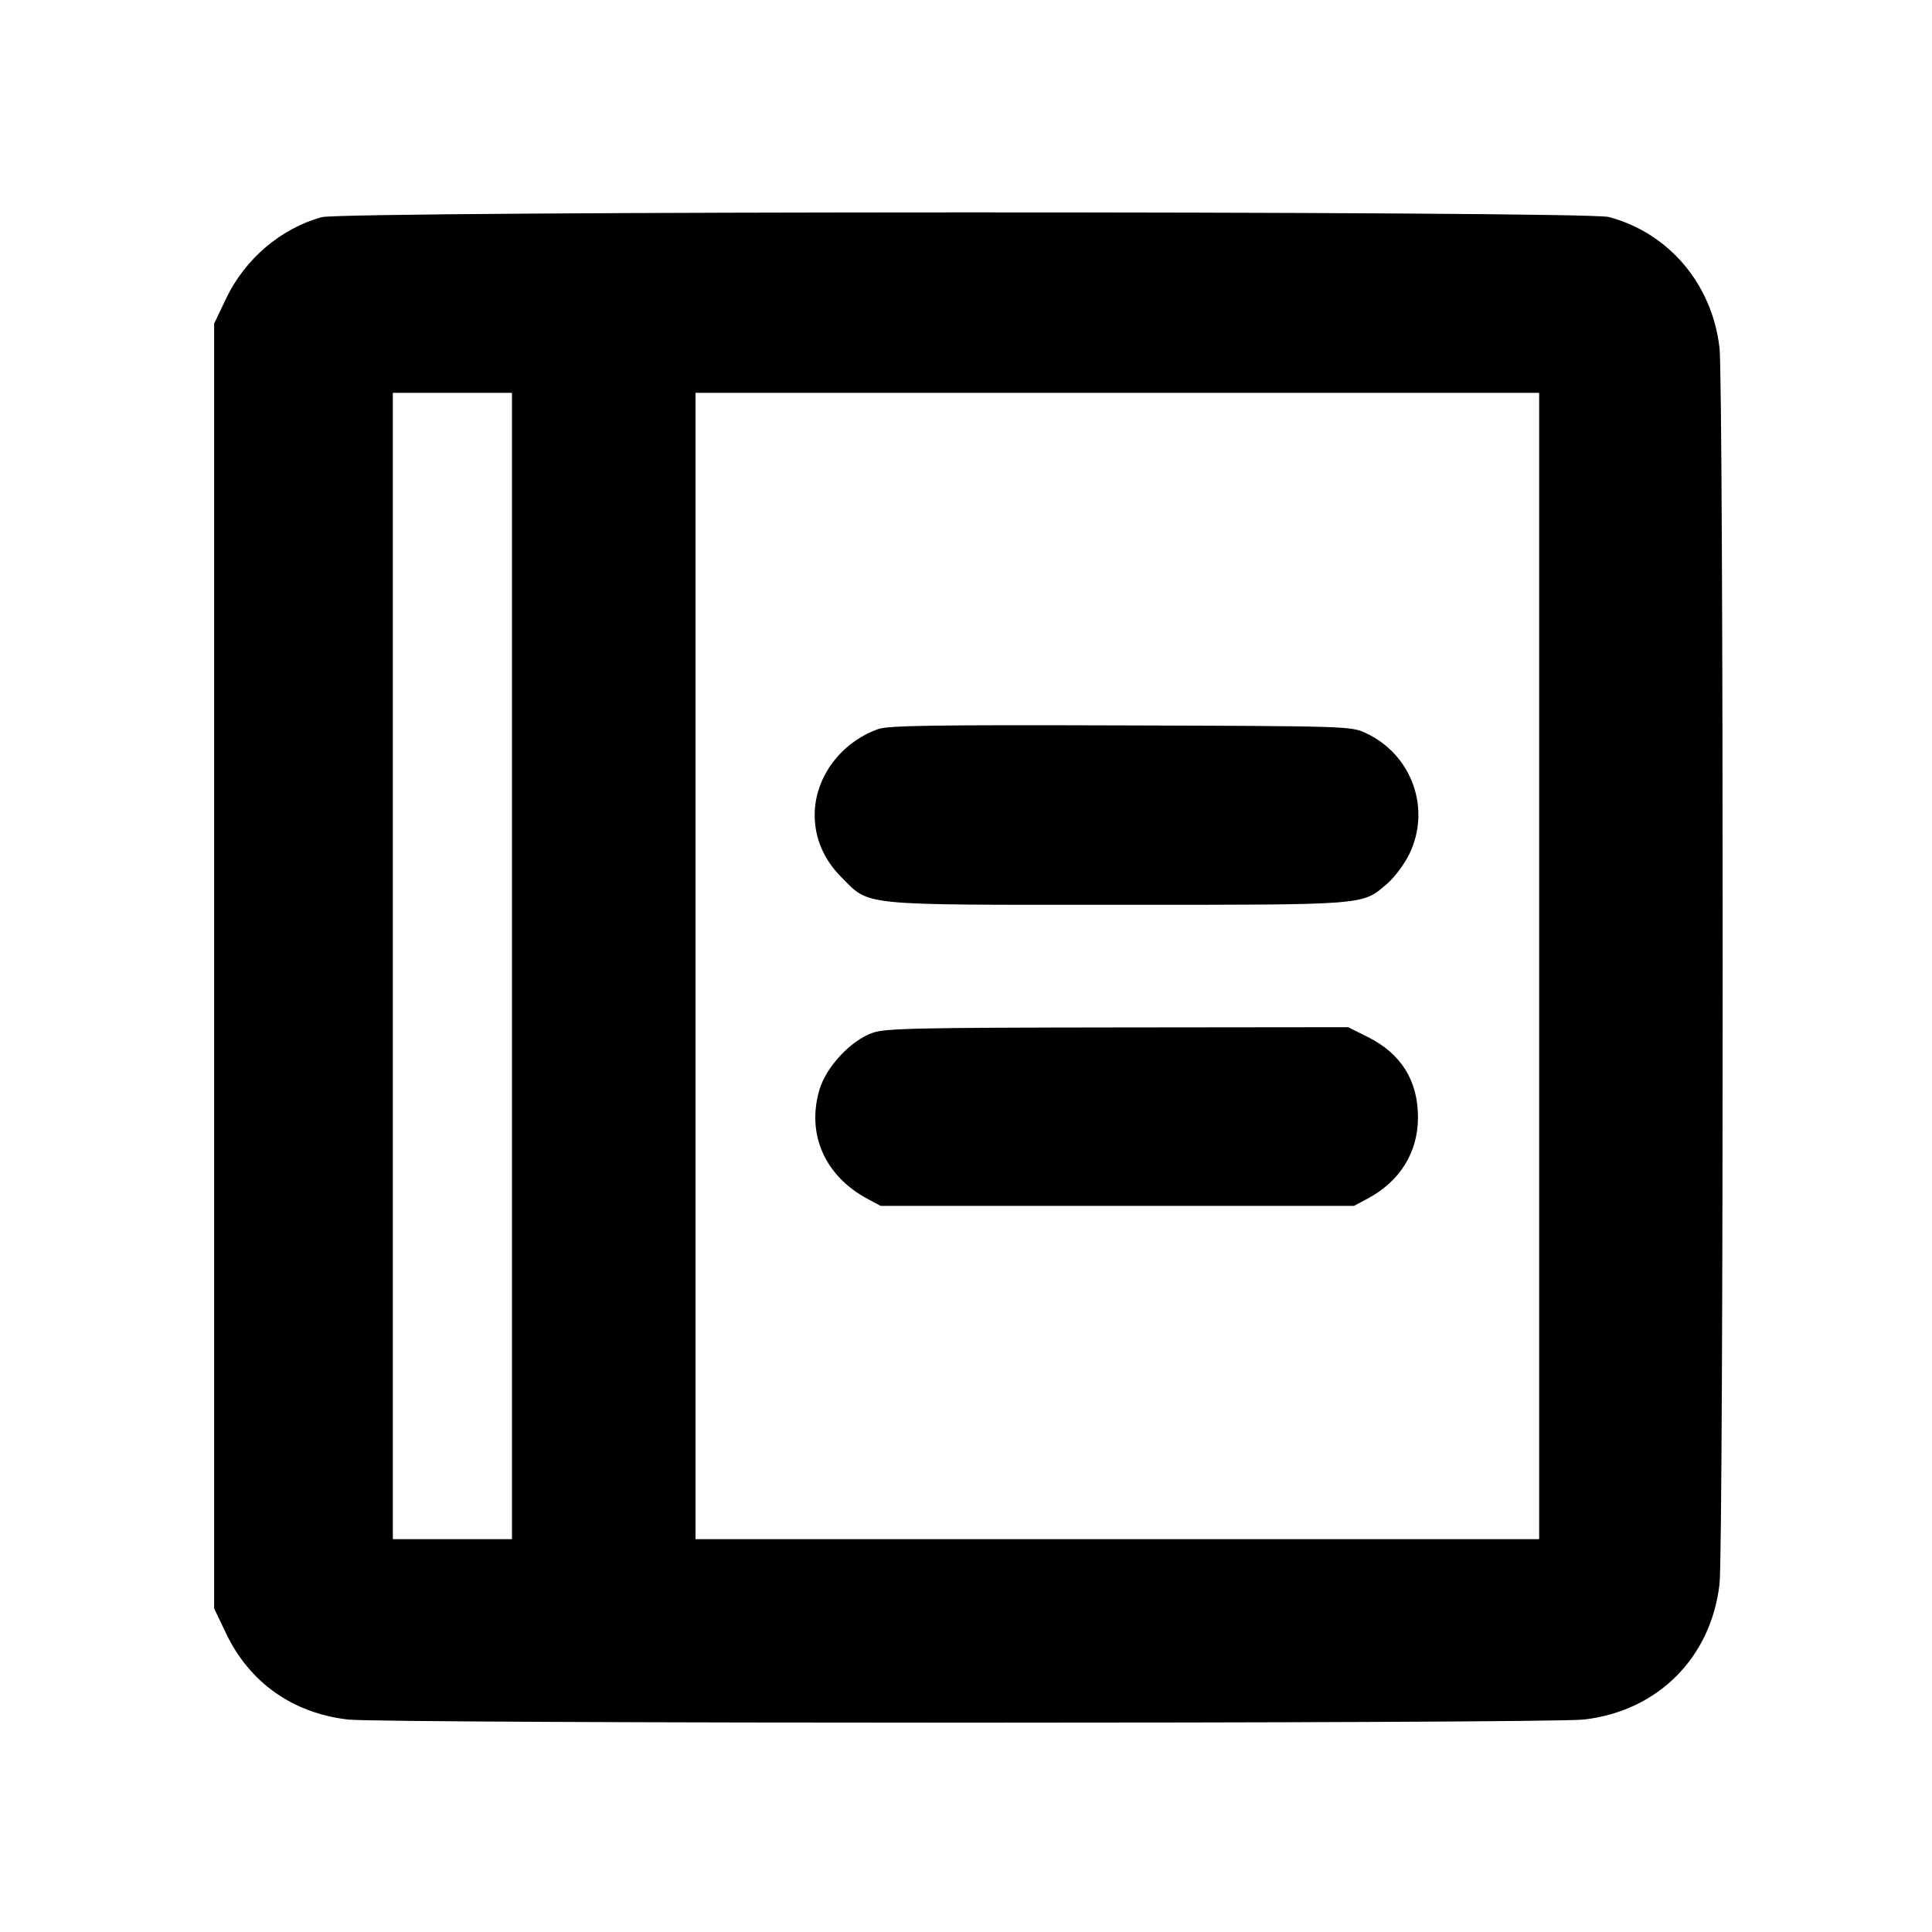<svg fill="currentColor" viewBox="0 0 256 256" xmlns="http://www.w3.org/2000/svg"><path d="M42.621 28.778 C 37.215 30.269,32.466 34.310,29.967 39.543 L 28.373 42.880 28.373 128.000 L 28.373 213.120 29.958 216.440 C 33.070 222.956,38.805 227.007,46.107 227.846 C 50.959 228.404,205.041 228.404,209.893 227.846 C 219.655 226.724,226.724 219.655,227.846 209.893 C 228.404 205.041,228.404 50.959,227.846 46.107 C 226.875 37.658,221.143 30.874,213.184 28.755 C 210.056 27.922,45.644 27.945,42.621 28.778 M67.840 128.000 L 67.840 203.947 59.947 203.947 L 52.053 203.947 52.053 128.000 L 52.053 52.053 59.947 52.053 L 67.840 52.053 67.840 128.000 M203.947 128.000 L 203.947 203.947 148.053 203.947 L 92.160 203.947 92.160 128.000 L 92.160 52.053 148.053 52.053 L 203.947 52.053 203.947 128.000 M116.353 96.610 C 111.370 98.405,107.957 103.021,107.949 107.976 C 107.944 111.068,109.168 113.917,111.506 116.255 C 115.323 120.072,113.526 119.893,148.053 119.893 C 181.483 119.893,180.442 119.975,183.818 117.086 C 184.769 116.271,186.079 114.519,186.729 113.192 C 189.677 107.165,187.084 99.959,180.945 97.119 C 179.013 96.226,178.576 96.212,148.480 96.120 C 123.567 96.043,117.676 96.133,116.353 96.610 M115.638 136.848 C 112.706 137.883,109.456 141.372,108.563 144.445 C 106.861 150.301,109.311 155.837,114.937 158.847 L 116.693 159.787 148.053 159.787 L 179.413 159.787 181.215 158.824 C 185.510 156.529,187.890 152.689,187.890 148.053 C 187.890 143.192,185.658 139.615,181.248 137.411 L 178.637 136.107 148.092 136.140 C 121.413 136.170,117.305 136.259,115.638 136.848 " stroke="none" fill-rule="evenodd"></path></svg>